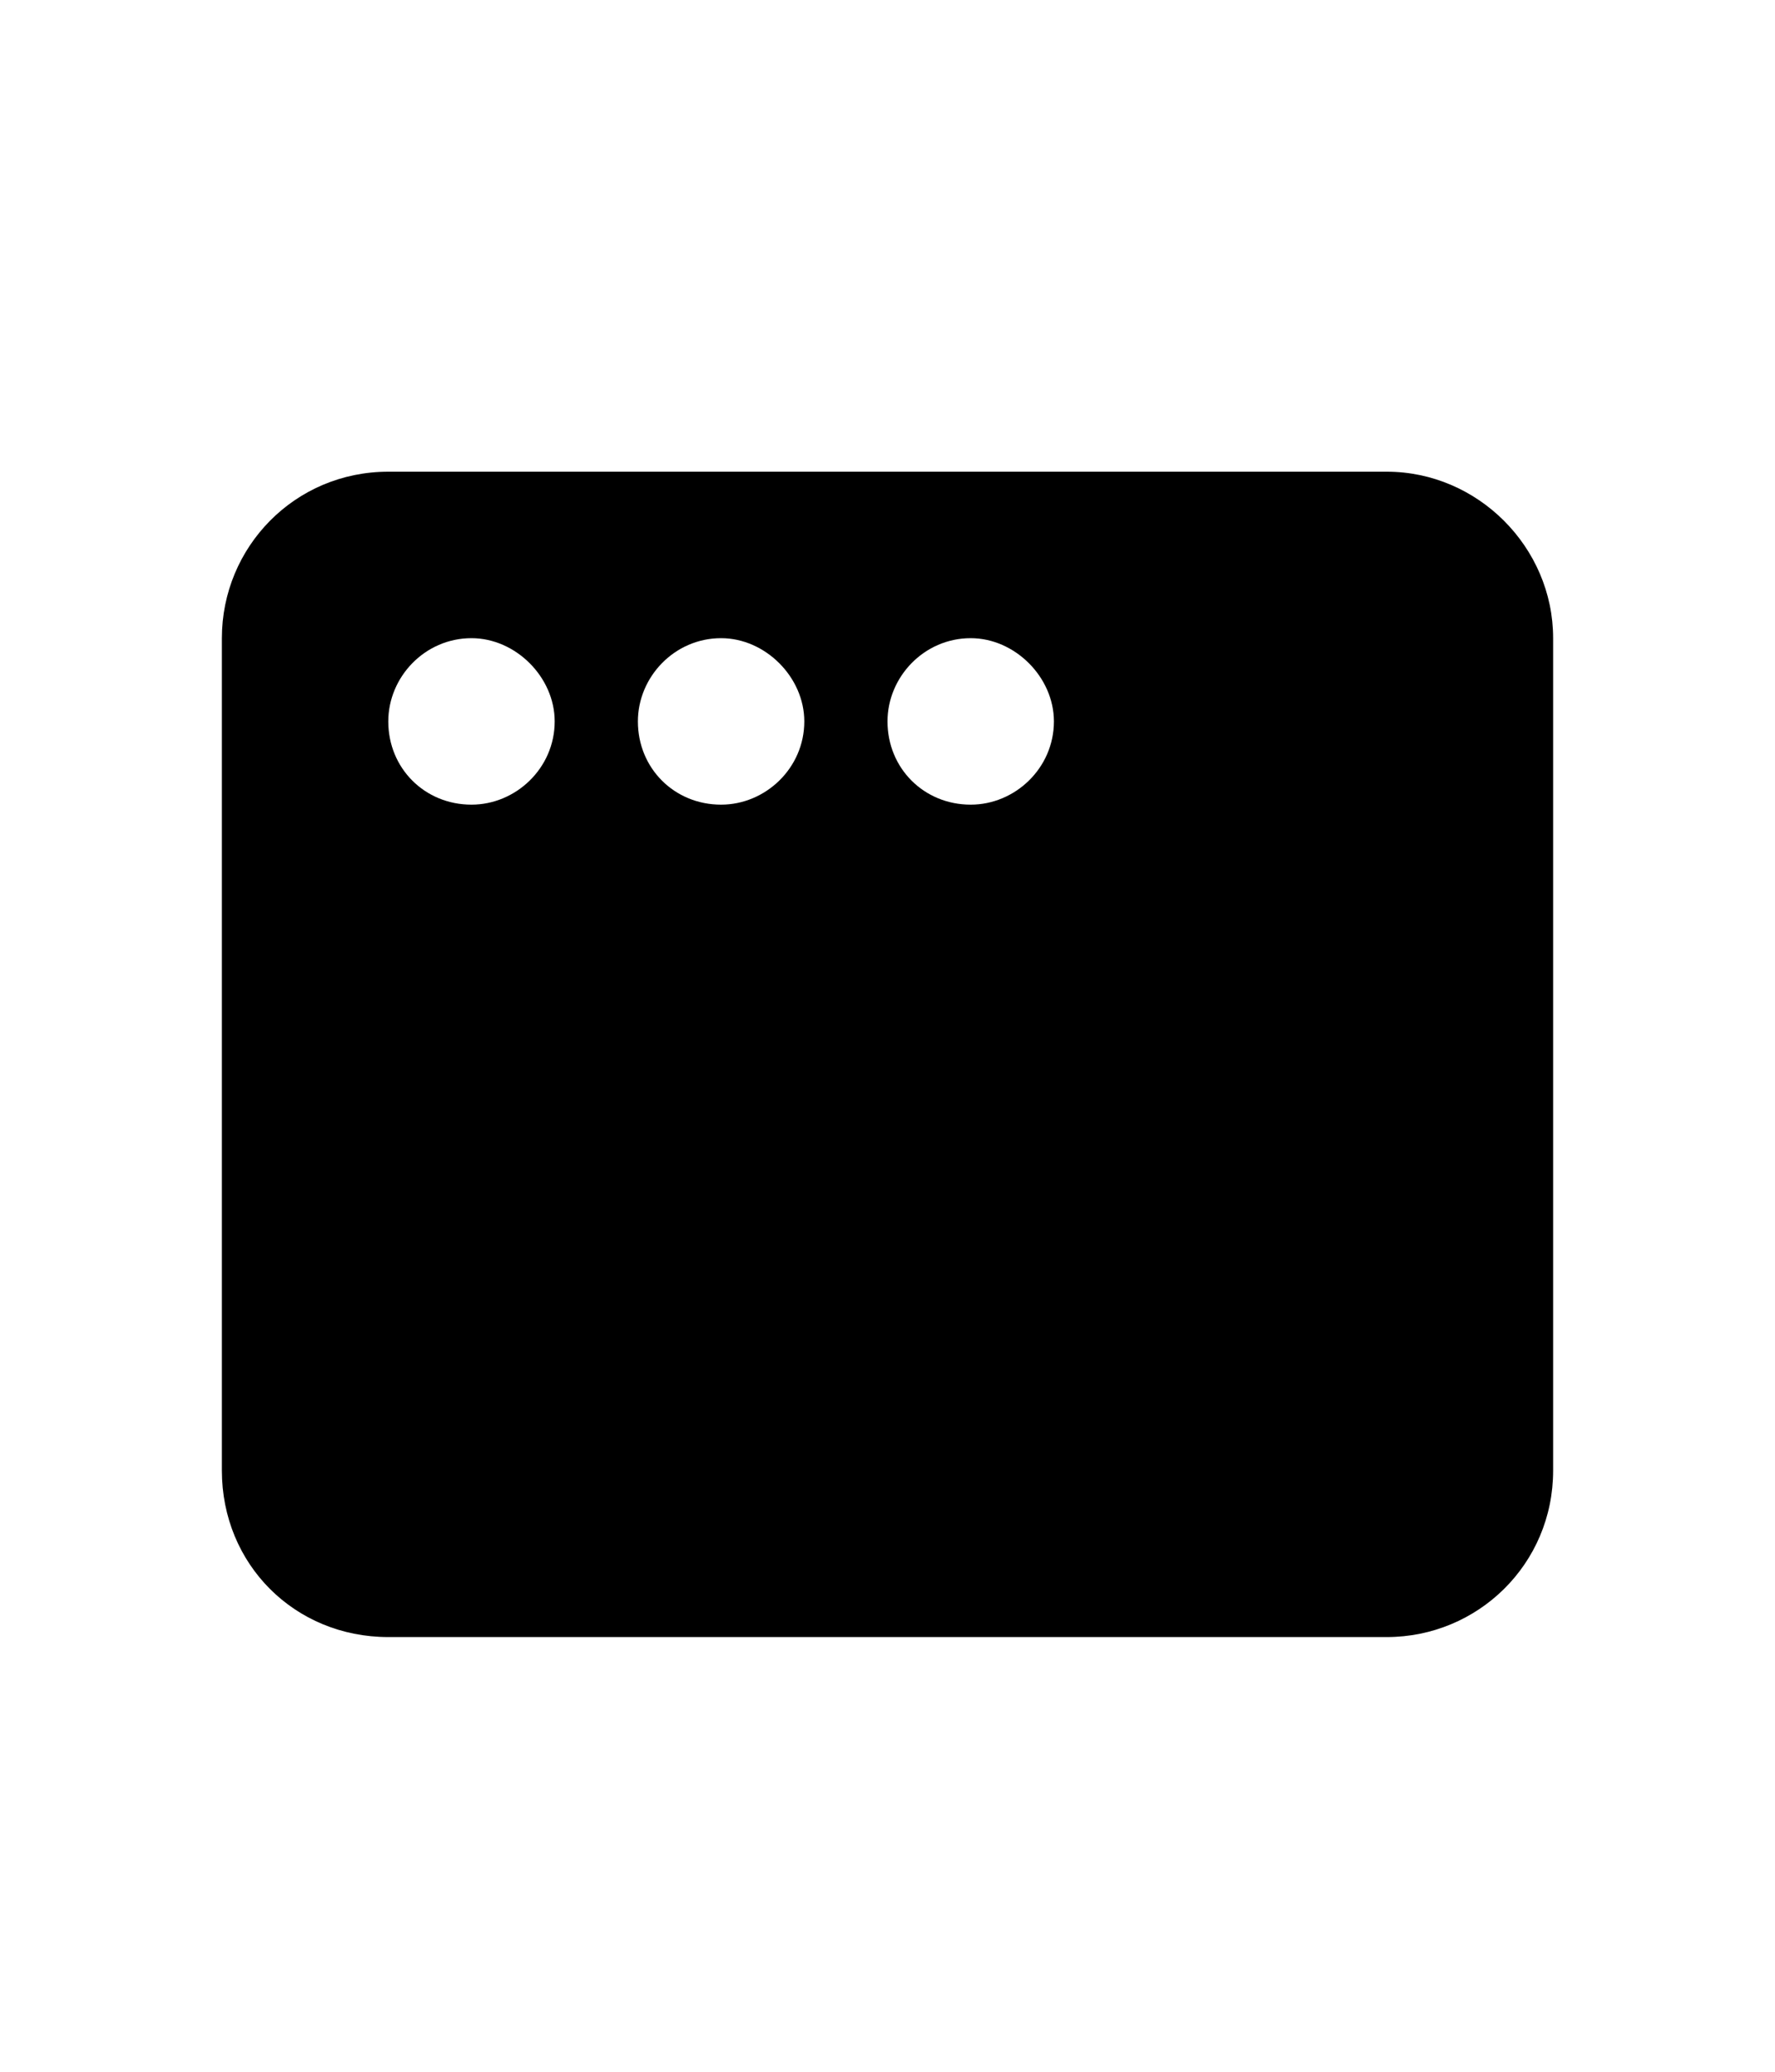 <svg viewBox="0 0 24 28" fill="none" xmlns="http://www.w3.org/2000/svg">
<path d="M18.75 6.375H5.25C3.984 6.375 3 7.395 3 8.625V19.875C3 21.141 3.984 22.125 5.25 22.125H18.75C19.98 22.125 21 21.141 21 19.875V8.625C21 7.395 19.98 6.375 18.75 6.375ZM6.375 10.875C5.742 10.875 5.25 10.383 5.25 9.75C5.25 9.152 5.742 8.625 6.375 8.625C6.973 8.625 7.5 9.152 7.5 9.75C7.5 10.383 6.973 10.875 6.375 10.875ZM9.75 10.875C9.117 10.875 8.625 10.383 8.625 9.75C8.625 9.152 9.117 8.625 9.75 8.625C10.348 8.625 10.875 9.152 10.875 9.75C10.875 10.383 10.348 10.875 9.75 10.875ZM13.125 10.875C12.492 10.875 12 10.383 12 9.75C12 9.152 12.492 8.625 13.125 8.625C13.723 8.625 14.25 9.152 14.25 9.75C14.25 10.383 13.723 10.875 13.125 10.875Z" fill="currentColor"/>
</svg>
